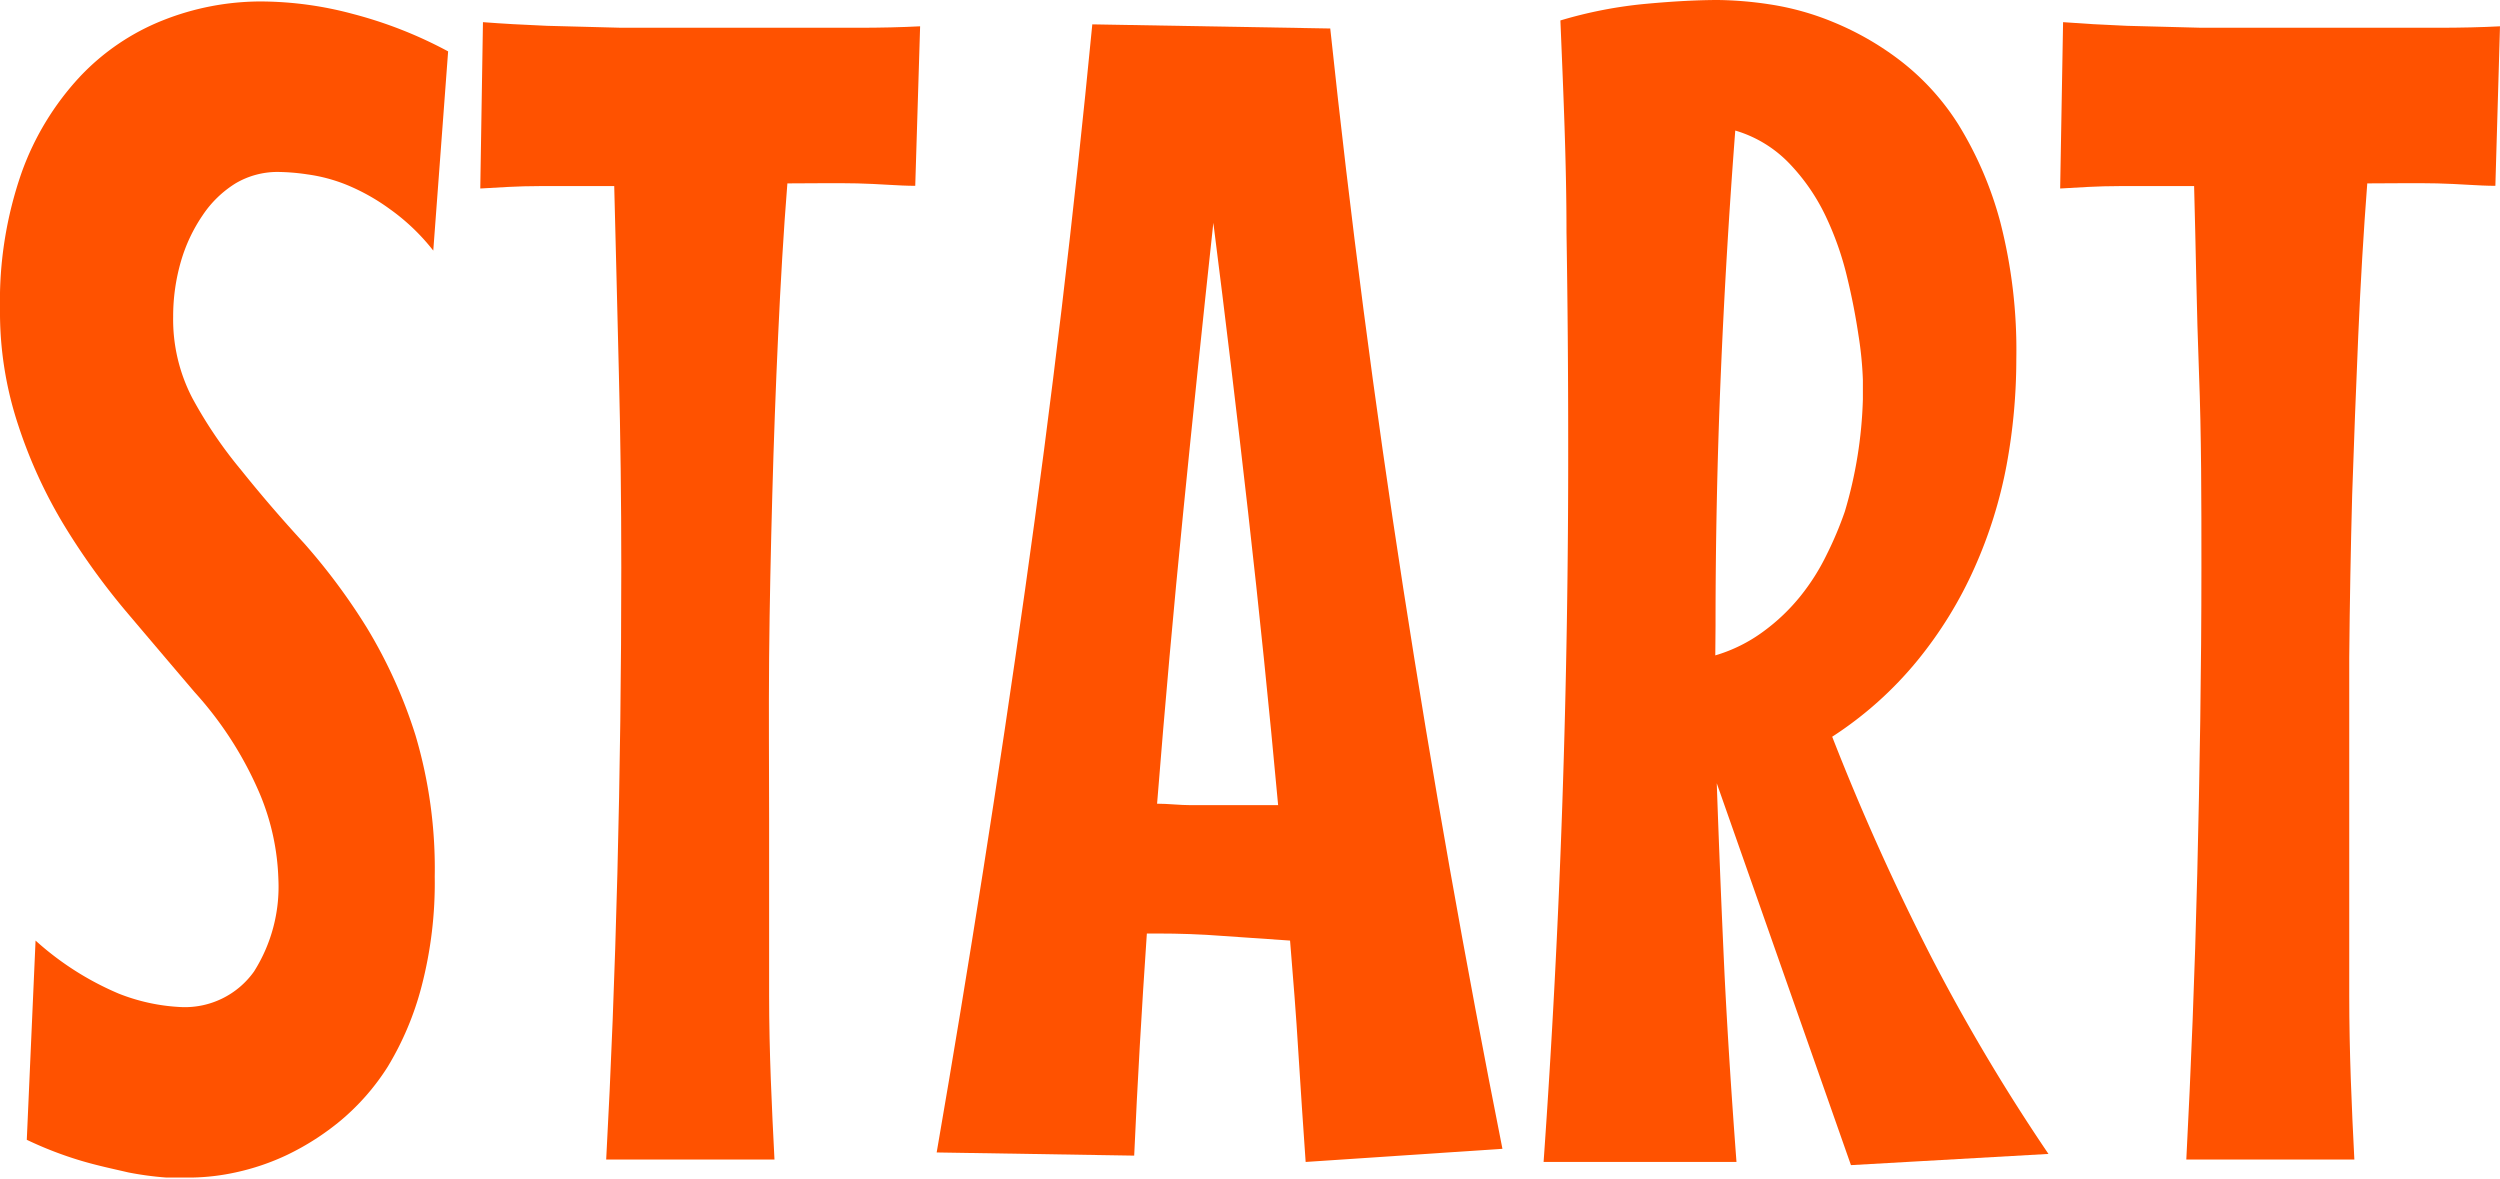 <svg xmlns="http://www.w3.org/2000/svg" viewBox="0 0 102.65 48.39" preserveAspectRatio="none"><defs><style>.cls-1{fill:#ff5200;}</style></defs><g id="Слой_2" data-name="Слой 2"><g id="Слой_1-2" data-name="Слой 1"><path class="cls-1" d="M17.85,36a16.82,16.82,0,0,1-.54,4.5,12.37,12.37,0,0,1-1.39,3.3A9.53,9.53,0,0,1,14,46a10.66,10.66,0,0,1-2.19,1.41,9.69,9.69,0,0,1-2.14.73,9.12,9.12,0,0,1-1.77.21c-.26,0-.62,0-1.07,0a13,13,0,0,1-1.56-.21C4.67,48,4,47.86,3.33,47.66A15.34,15.34,0,0,1,1.1,46.8l.36-8.18A12.16,12.16,0,0,0,4.88,40.8a7.93,7.93,0,0,0,2.55.55,3.48,3.48,0,0,0,3-1.46,6.51,6.51,0,0,0,1-3.8,9.8,9.8,0,0,0-.76-3.49A14.88,14.88,0,0,0,8,28.43q-1.33-1.56-2.76-3.25a28.44,28.44,0,0,1-2.6-3.6A19.86,19.86,0,0,1,.75,17.46,14.72,14.72,0,0,1,0,12.69,16,16,0,0,1,.89,7.08,11.43,11.43,0,0,1,3.28,3.15,9.49,9.49,0,0,1,6.7.83a10.91,10.91,0,0,1,4-.77,14.68,14.68,0,0,1,3.78.51A17.6,17.6,0,0,1,18.4,2.11l-.61,8.18A8.56,8.56,0,0,0,16,8.58a8.45,8.45,0,0,0-1.79-1,6.72,6.72,0,0,0-1.59-.42,8.73,8.73,0,0,0-1.22-.1,3.38,3.38,0,0,0-1.73.47A4.43,4.43,0,0,0,8.32,8.84a6.62,6.62,0,0,0-.89,1.89A8.1,8.1,0,0,0,7.11,13a7,7,0,0,0,.79,3.35,18.07,18.07,0,0,0,2,2.95c.8,1,1.66,2,2.58,3a25.42,25.42,0,0,1,2.58,3.47,20.19,20.19,0,0,1,2,4.42A19.23,19.23,0,0,1,17.85,36Z"/><path class="cls-1" d="M37.58,7.63c-.69,0-1.48-.08-2.38-.1s-1.86,0-2.87,0c-.16,2-.28,4.09-.38,6.25s-.18,4.33-.24,6.55-.11,4.45-.13,6.69,0,4.45,0,6.63q0,3.74,0,7.23c0,2.32.11,4.57.22,6.73H24.89q.3-5.52.46-11.75t.16-12.56q0-4.12-.1-8c-.06-2.62-.13-5.17-.19-7.66-1,0-2,0-3,0s-1.76.06-2.5.1L19.83.91c.78.06,1.66.11,2.63.15l3.06.08,3.3,0c1.12,0,2.23,0,3.31,0H35.2q1.44,0,2.58-.06Z"/><path class="cls-1" d="M53.61,47.71c-.1-1.49-.21-3-.3-4.51s-.21-3-.34-4.58l-2.76-.19c-.89-.07-1.79-.1-2.7-.1h-.42c-.11,1.56-.2,3.09-.29,4.61s-.16,3-.23,4.51l-8.11-.13q2-11.58,3.63-23.11T44.85,1l9.77.17q1.23,11.58,3,23t4.07,23ZM49.82,9.15q-.65,6-1.24,11.91T47.51,33c.46,0,.92.06,1.4.06h3.57q-.55-6-1.23-12T49.82,9.15Z"/><path class="cls-1" d="M82.79,14.73a24,24,0,0,1-.4,4.37,18.8,18.8,0,0,1-1.32,4.22,16.85,16.85,0,0,1-2.34,3.8,15.15,15.15,0,0,1-3.5,3.13,97.53,97.53,0,0,0,4,8.91,79,79,0,0,0,4.88,8.22L76,47.84,70.49,32.16q.14,4,.32,7.86c.13,2.59.3,5.16.49,7.69H63.38q.52-7.37.77-14.74t.24-14.83q0-4.32-.07-8.62c0-2.86-.13-5.76-.25-8.68A18,18,0,0,1,67.55.16c1.18-.11,2.18-.16,3-.16a15.22,15.22,0,0,1,2.12.18,11.19,11.19,0,0,1,2.61.73A12,12,0,0,1,78,2.47a10.12,10.12,0,0,1,2.41,2.64,15,15,0,0,1,1.72,4A21.07,21.07,0,0,1,82.79,14.73ZM70.43,26.91a6.34,6.34,0,0,0,2-1,8,8,0,0,0,1.51-1.45A8.9,8.9,0,0,0,75,22.78,14.71,14.71,0,0,0,75.75,21a17.85,17.85,0,0,0,.74-4.6c0-.05,0-.31,0-.8a14.87,14.87,0,0,0-.18-1.83c-.11-.74-.26-1.54-.47-2.4a12.59,12.59,0,0,0-.89-2.52,8.19,8.19,0,0,0-1.5-2.16,5.06,5.06,0,0,0-2.2-1.33q-.39,5.1-.6,10.15t-.21,10.17Z"/><path class="cls-1" d="M102.46,7.63c-.69,0-1.49-.08-2.39-.1s-1.85,0-2.87,0q-.23,3-.37,6.25t-.25,6.55q-.09,3.33-.12,6.69c0,2.23,0,4.45,0,6.63q0,3.74,0,7.23c0,2.32.1,4.57.21,6.73H89.77c.19-3.68.35-7.59.45-11.75s.17-8.34.17-12.56c0-2.75,0-5.43-.1-8s-.13-5.17-.2-7.66c-1,0-2,0-3,0s-1.76.06-2.5.1L84.71.91c.78.06,1.65.11,2.62.15l3.07.08,3.3,0c1.12,0,2.23,0,3.31,0h3.06q1.46,0,2.58-.06Z"/></g></g></svg>
